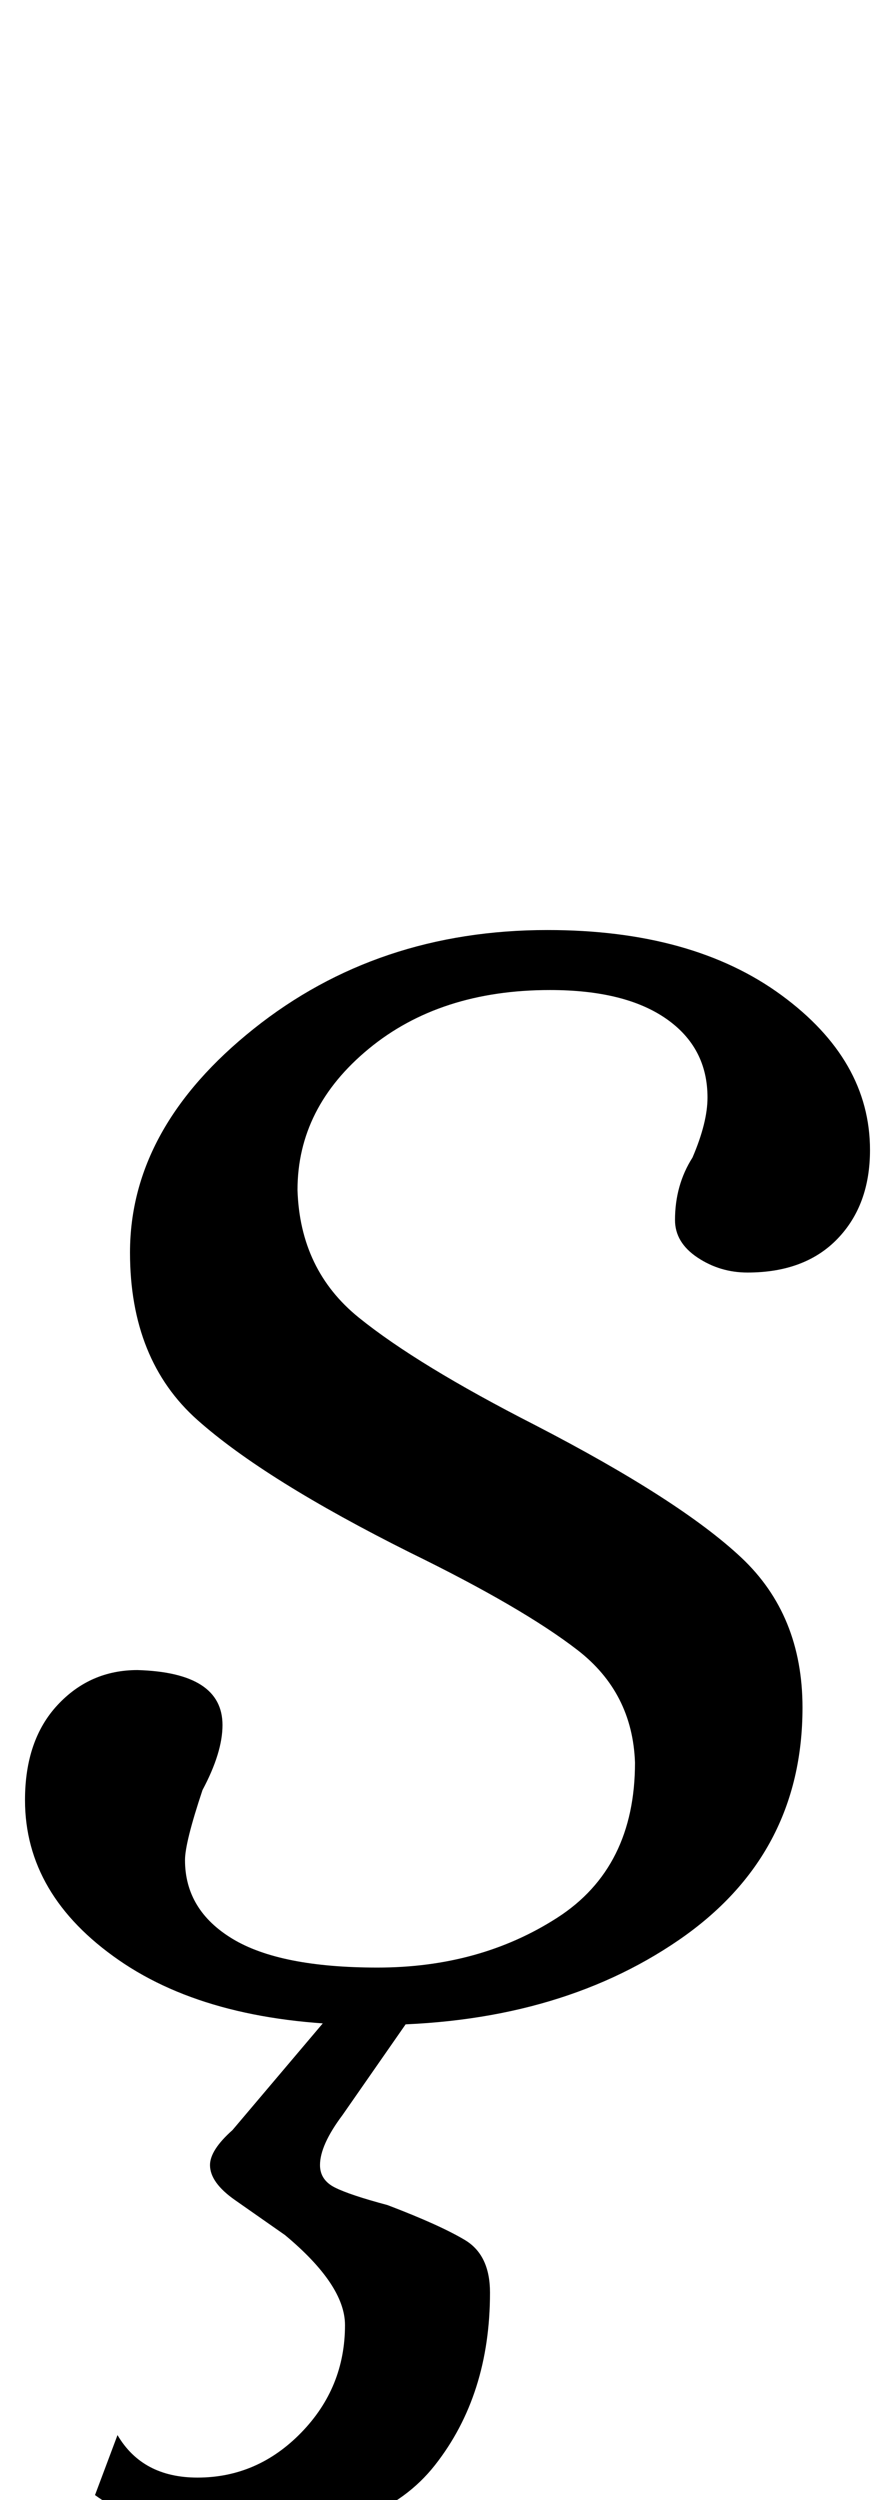 <?xml version="1.0" standalone="no"?>
<!DOCTYPE svg PUBLIC "-//W3C//DTD SVG 1.1//EN" "http://www.w3.org/Graphics/SVG/1.1/DTD/svg11.dtd" >
<svg xmlns="http://www.w3.org/2000/svg" xmlns:xlink="http://www.w3.org/1999/xlink" version="1.1" viewBox="-19 0 358 1000">
  <g transform="matrix(1 0 0 -1 0 800)">
   <path fill="currentColor"
d="M19 -198l9 24q10 -17 32 -17q24 0 41.5 18t17.5 43q0 16 -24 36l-20 14q-10 7 -10 14q0 6 9 14l44 52h32l-32 -46q-9 -12 -9 -20q0 -6 6 -9t21 -7q21 -8 31 -14t10 -21q0 -41 -22 -69t-71 -28q-43 0 -65 16zM28.5 16q-37.5 26 -37.5 64q0 24 13 38t32 14q34 -1 34 -22
q0 -11 -8 -26q-7 -21 -7 -28q0 -20 19 -31.5t58 -11.5q41 0 72 20t31 62q-1 28 -23 45t-67 39q-58 29 -85 53t-27 67q0 50 49.5 89.5t117.5 39.5q58 0 93.5 -26t35.5 -62q0 -22 -13 -35.5t-36 -13.5q-11 0 -20 6t-9 15q0 14 7 25q6 14 6 24q0 20 -16.5 31.5t-46.5 11.5
q-44 0 -72.5 -23.5t-28.5 -56.5q1 -32 24.5 -51t70.5 -43q58 -30 82.5 -53t24.5 -60q0 -59 -49.5 -93t-122.5 -34q-64 0 -101.5 26z" />
  </g>

</svg>
